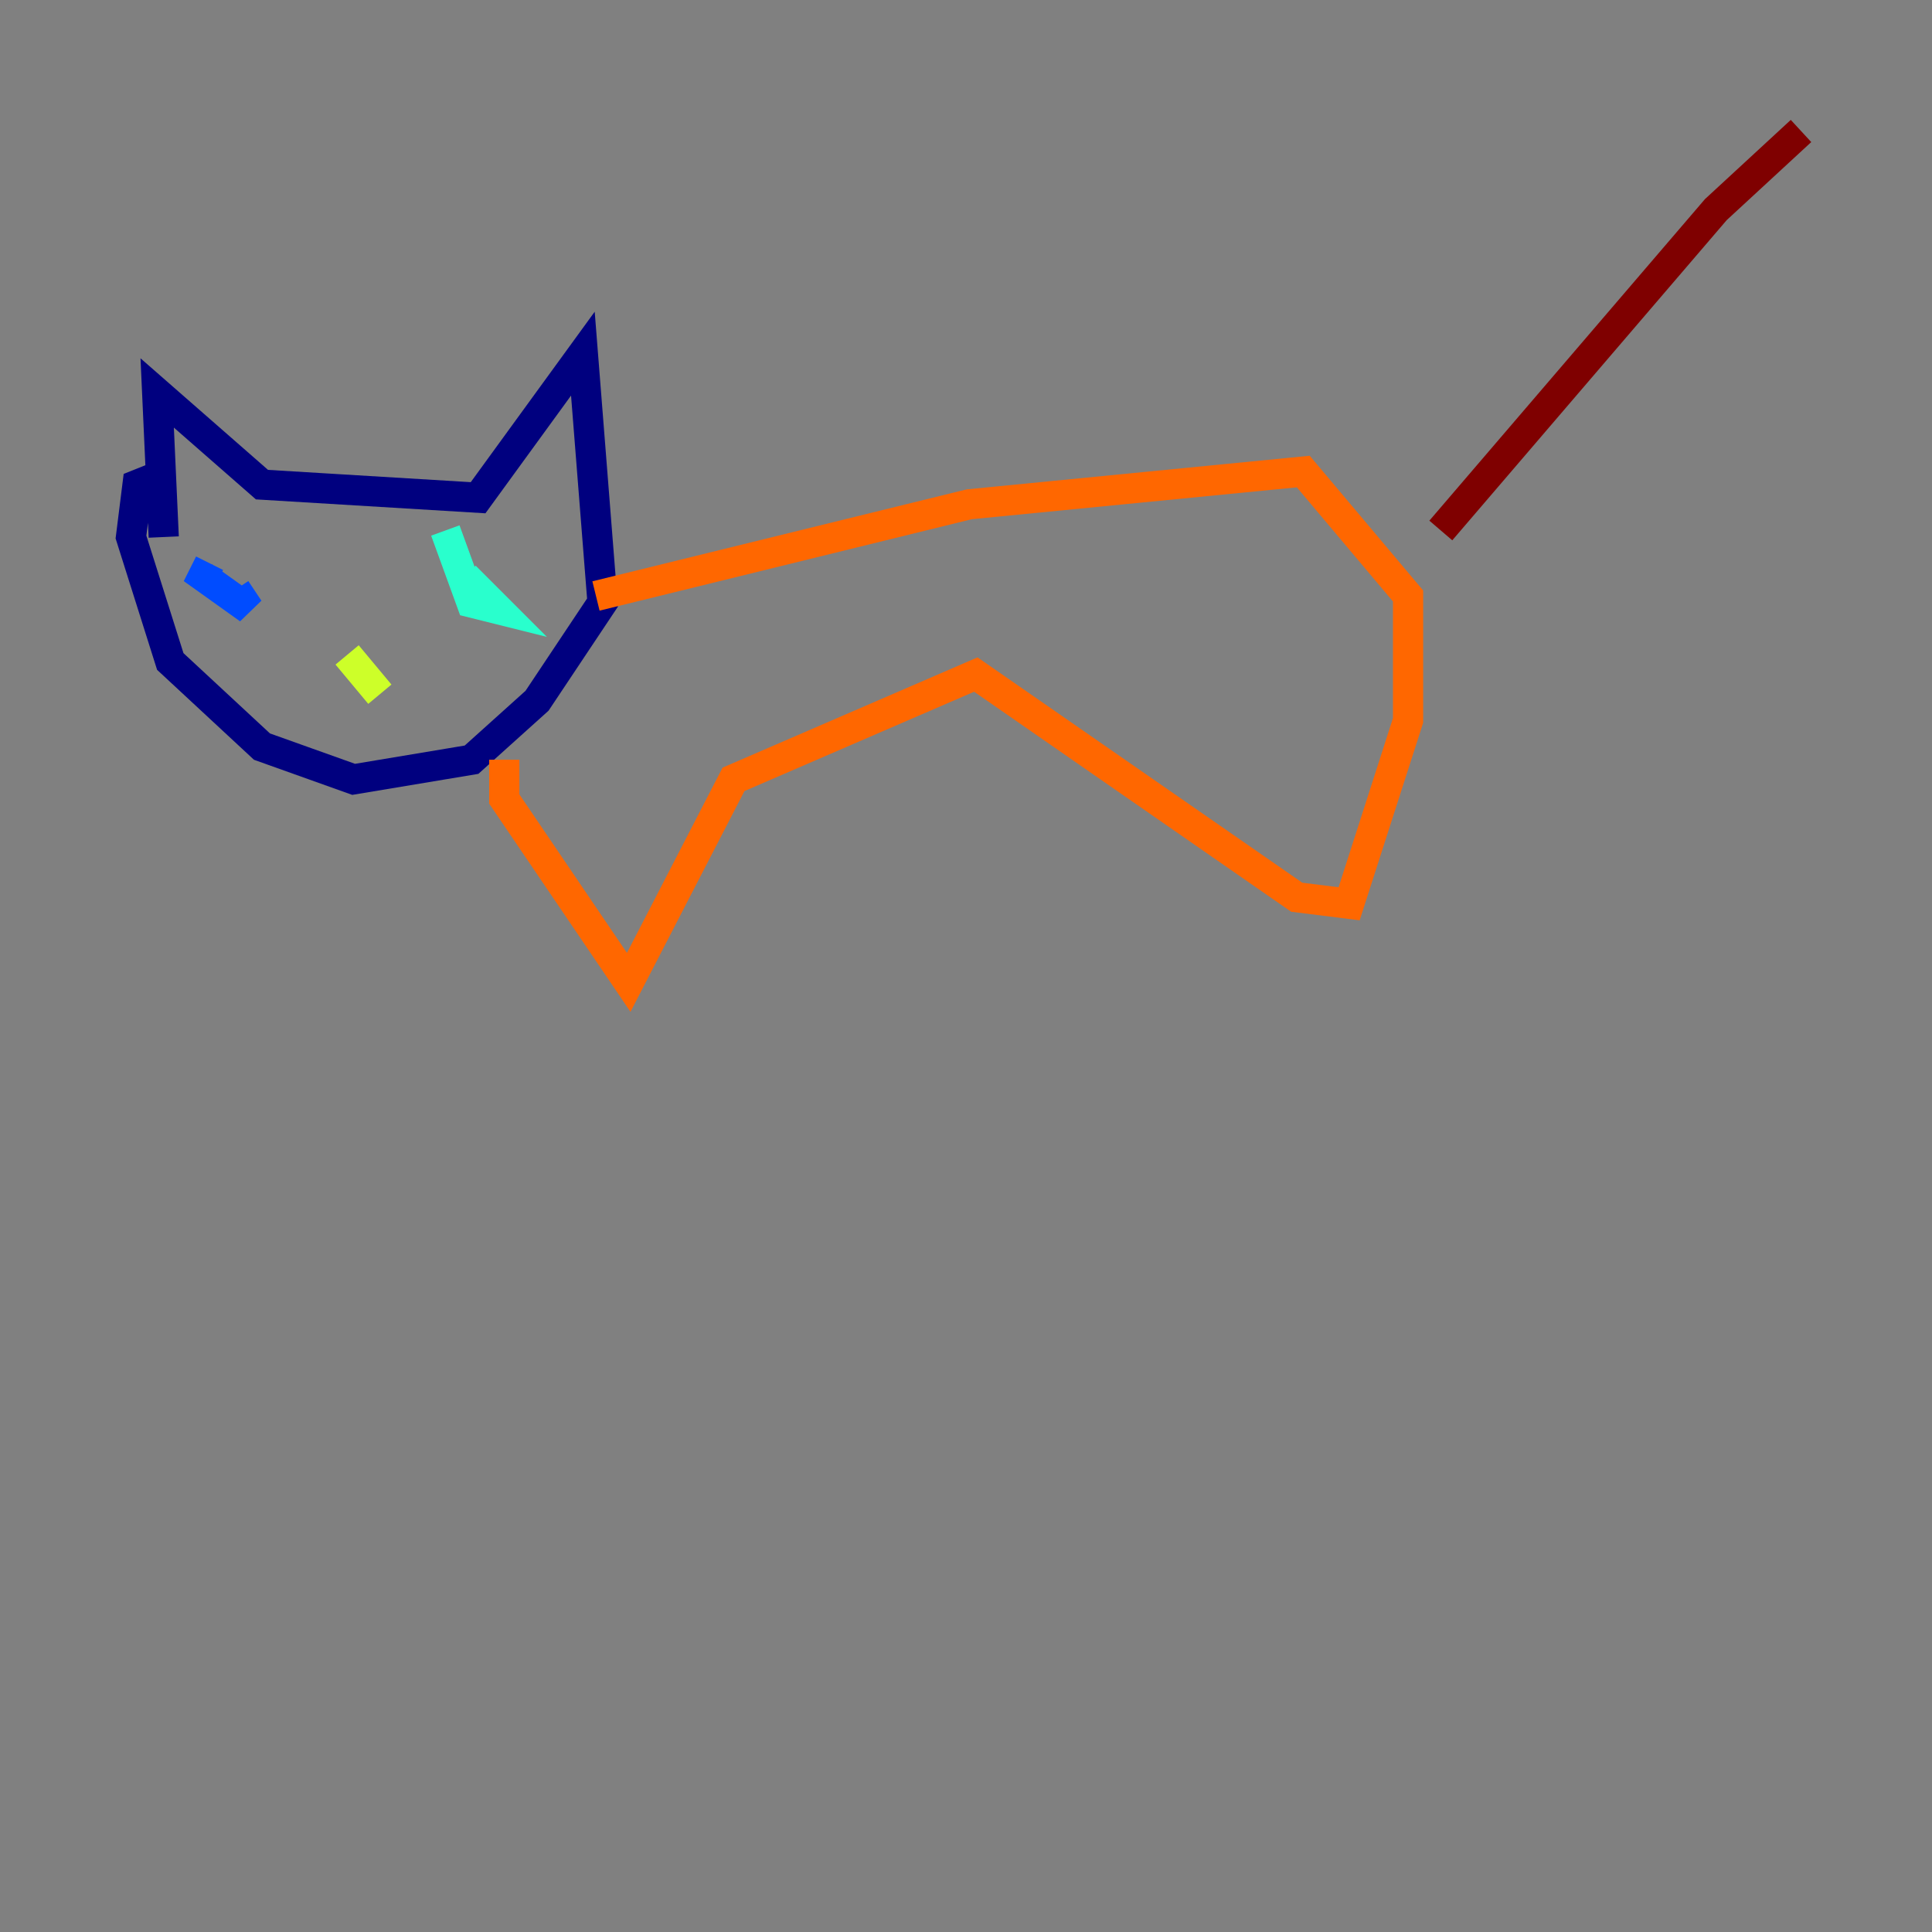 <?xml version="1.0" encoding="utf-8" ?>
<svg baseProfile="tiny" height="128" version="1.2" viewBox="0,0,128,128" width="128" xmlns="http://www.w3.org/2000/svg" xmlns:ev="http://www.w3.org/2001/xml-events" xmlns:xlink="http://www.w3.org/1999/xlink"><rect x="0" y="0" width="128" height="128" fill="#808080" stroke="none"/><defs /><polyline fill="none" points="10.848,35.58 10.414,26.034 17.356,32.108 31.675,32.976 38.617,23.43 39.919,39.919 35.58,46.427 31.241,50.332 23.43,51.634 17.356,49.464 11.281,43.824 8.678,35.58 9.112,32.108 11.281,31.241" stroke="#00007f" stroke-width="2" /><polyline fill="none" points="13.885,37.315 13.451,38.183 16.488,40.352 15.62,39.051" stroke="#004cff" stroke-width="2" /><polyline fill="none" points="29.505,35.146 31.241,39.919 32.976,40.352 30.807,38.183" stroke="#29ffcd" stroke-width="2" /><polyline fill="none" points="22.997,43.39 25.166,45.993" stroke="#cdff29" stroke-width="2" /><polyline fill="none" points="39.485,39.485 64.217,33.41 86.346,31.241 93.288,39.485 93.288,47.729 89.383,59.878 85.912,59.444 64.651,44.691 48.597,51.634 41.654,65.085 33.41,52.936 33.41,50.332" stroke="#ff6700" stroke-width="2" /><polyline fill="none" points="95.458,35.146 113.681,13.885 119.322,8.678" stroke="#7f0000" stroke-width="2" /></svg>
